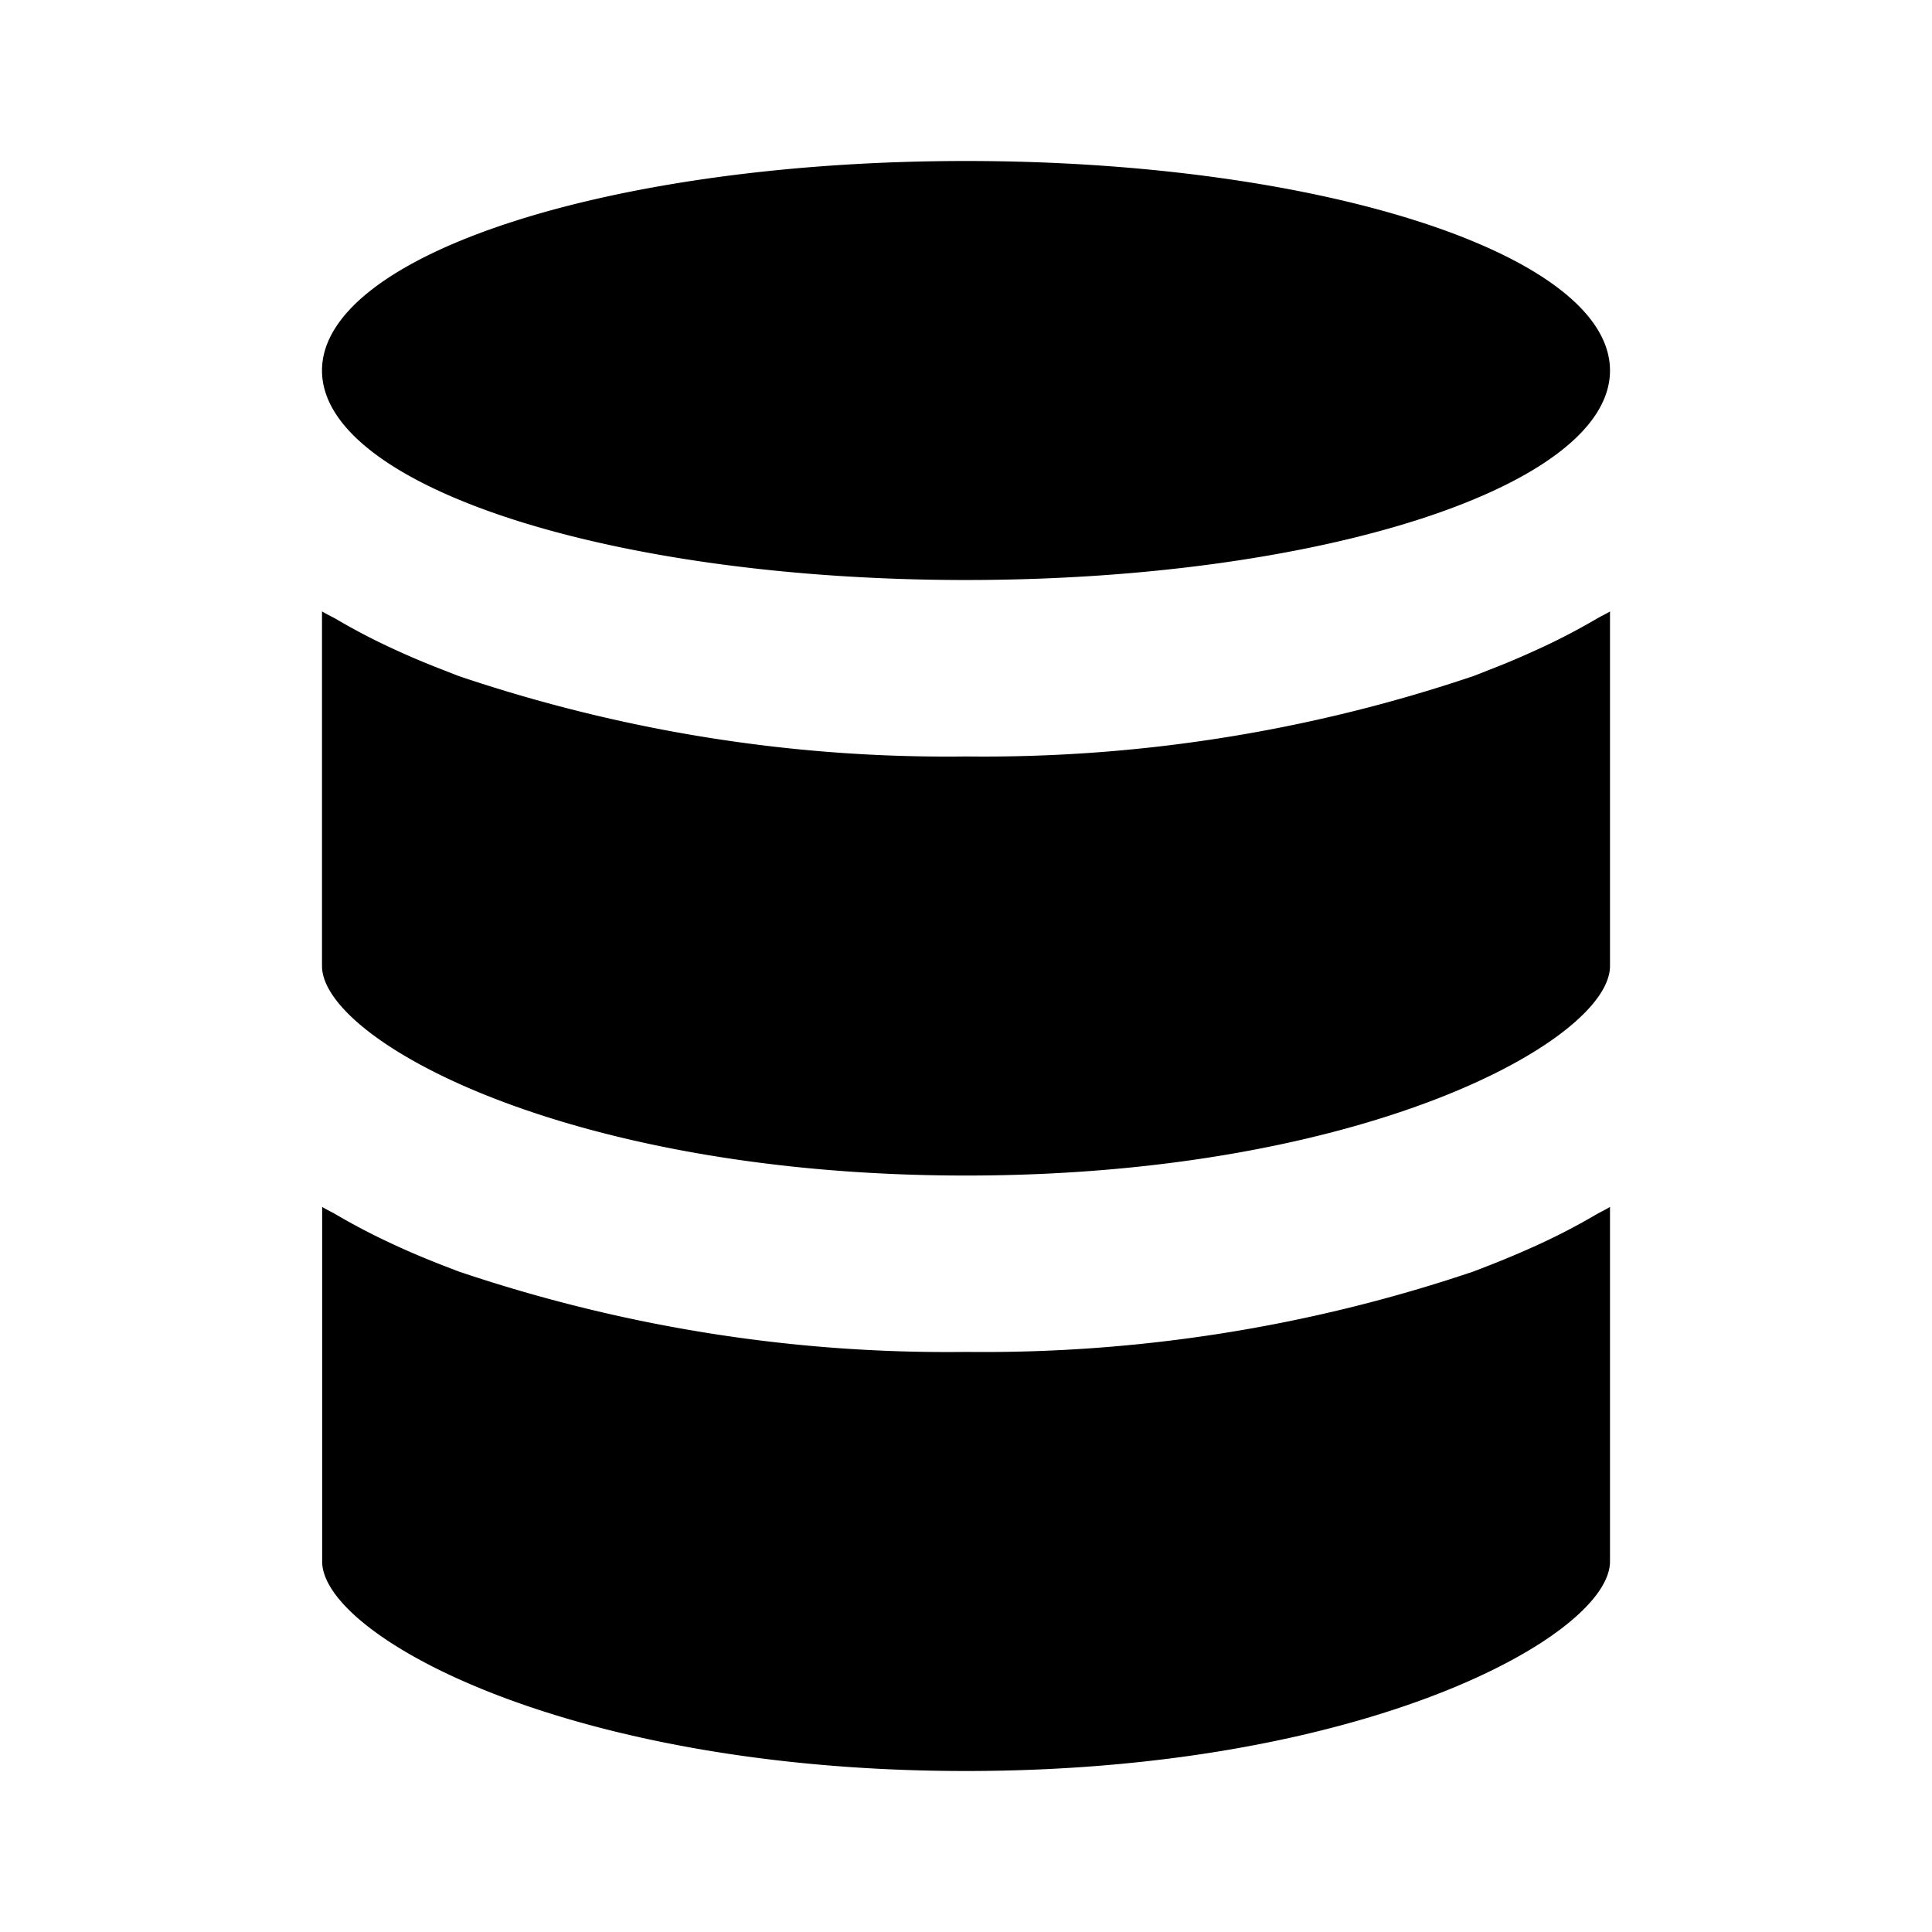 <svg xmlns="http://www.w3.org/2000/svg" viewBox="0 0 24 24" width='1em' height='1em'><path fill="currentColor" d="M12 7.205c4.418 0 8-1.165 8-2.602C20 3.165 16.418 2 12 2S4 3.165 4 4.603c0 1.437 3.582 2.602 8 2.602M12 22c4.963 0 8-1.686 8-2.603v-4.404c-.052.032-.112.06-.165.09a8 8 0 0 1-.745.387q-.29.132-.6.253q-.093.037-.189.073a19 19 0 0 1-6.3.998c-2.135.027-4.26-.31-6.3-.998l-.189-.073a10 10 0 0 1-.852-.373a8 8 0 0 1-.493-.267c-.053-.03-.113-.058-.165-.09v4.404C4 20.315 7.037 22 12 22m7.09-13.928a10 10 0 0 1-.6.253q-.093.038-.189.074a19 19 0 0 1-6.3.998c-2.135.027-4.26-.31-6.3-.998l-.189-.074a10 10 0 0 1-.852-.372a8 8 0 0 1-.493-.268c-.055-.03-.115-.058-.167-.09V12c0 .917 3.037 2.603 8 2.603s8-1.686 8-2.603V7.596c-.052.031-.112.059-.165.09a8 8 0 0 1-.745.386"/></svg>